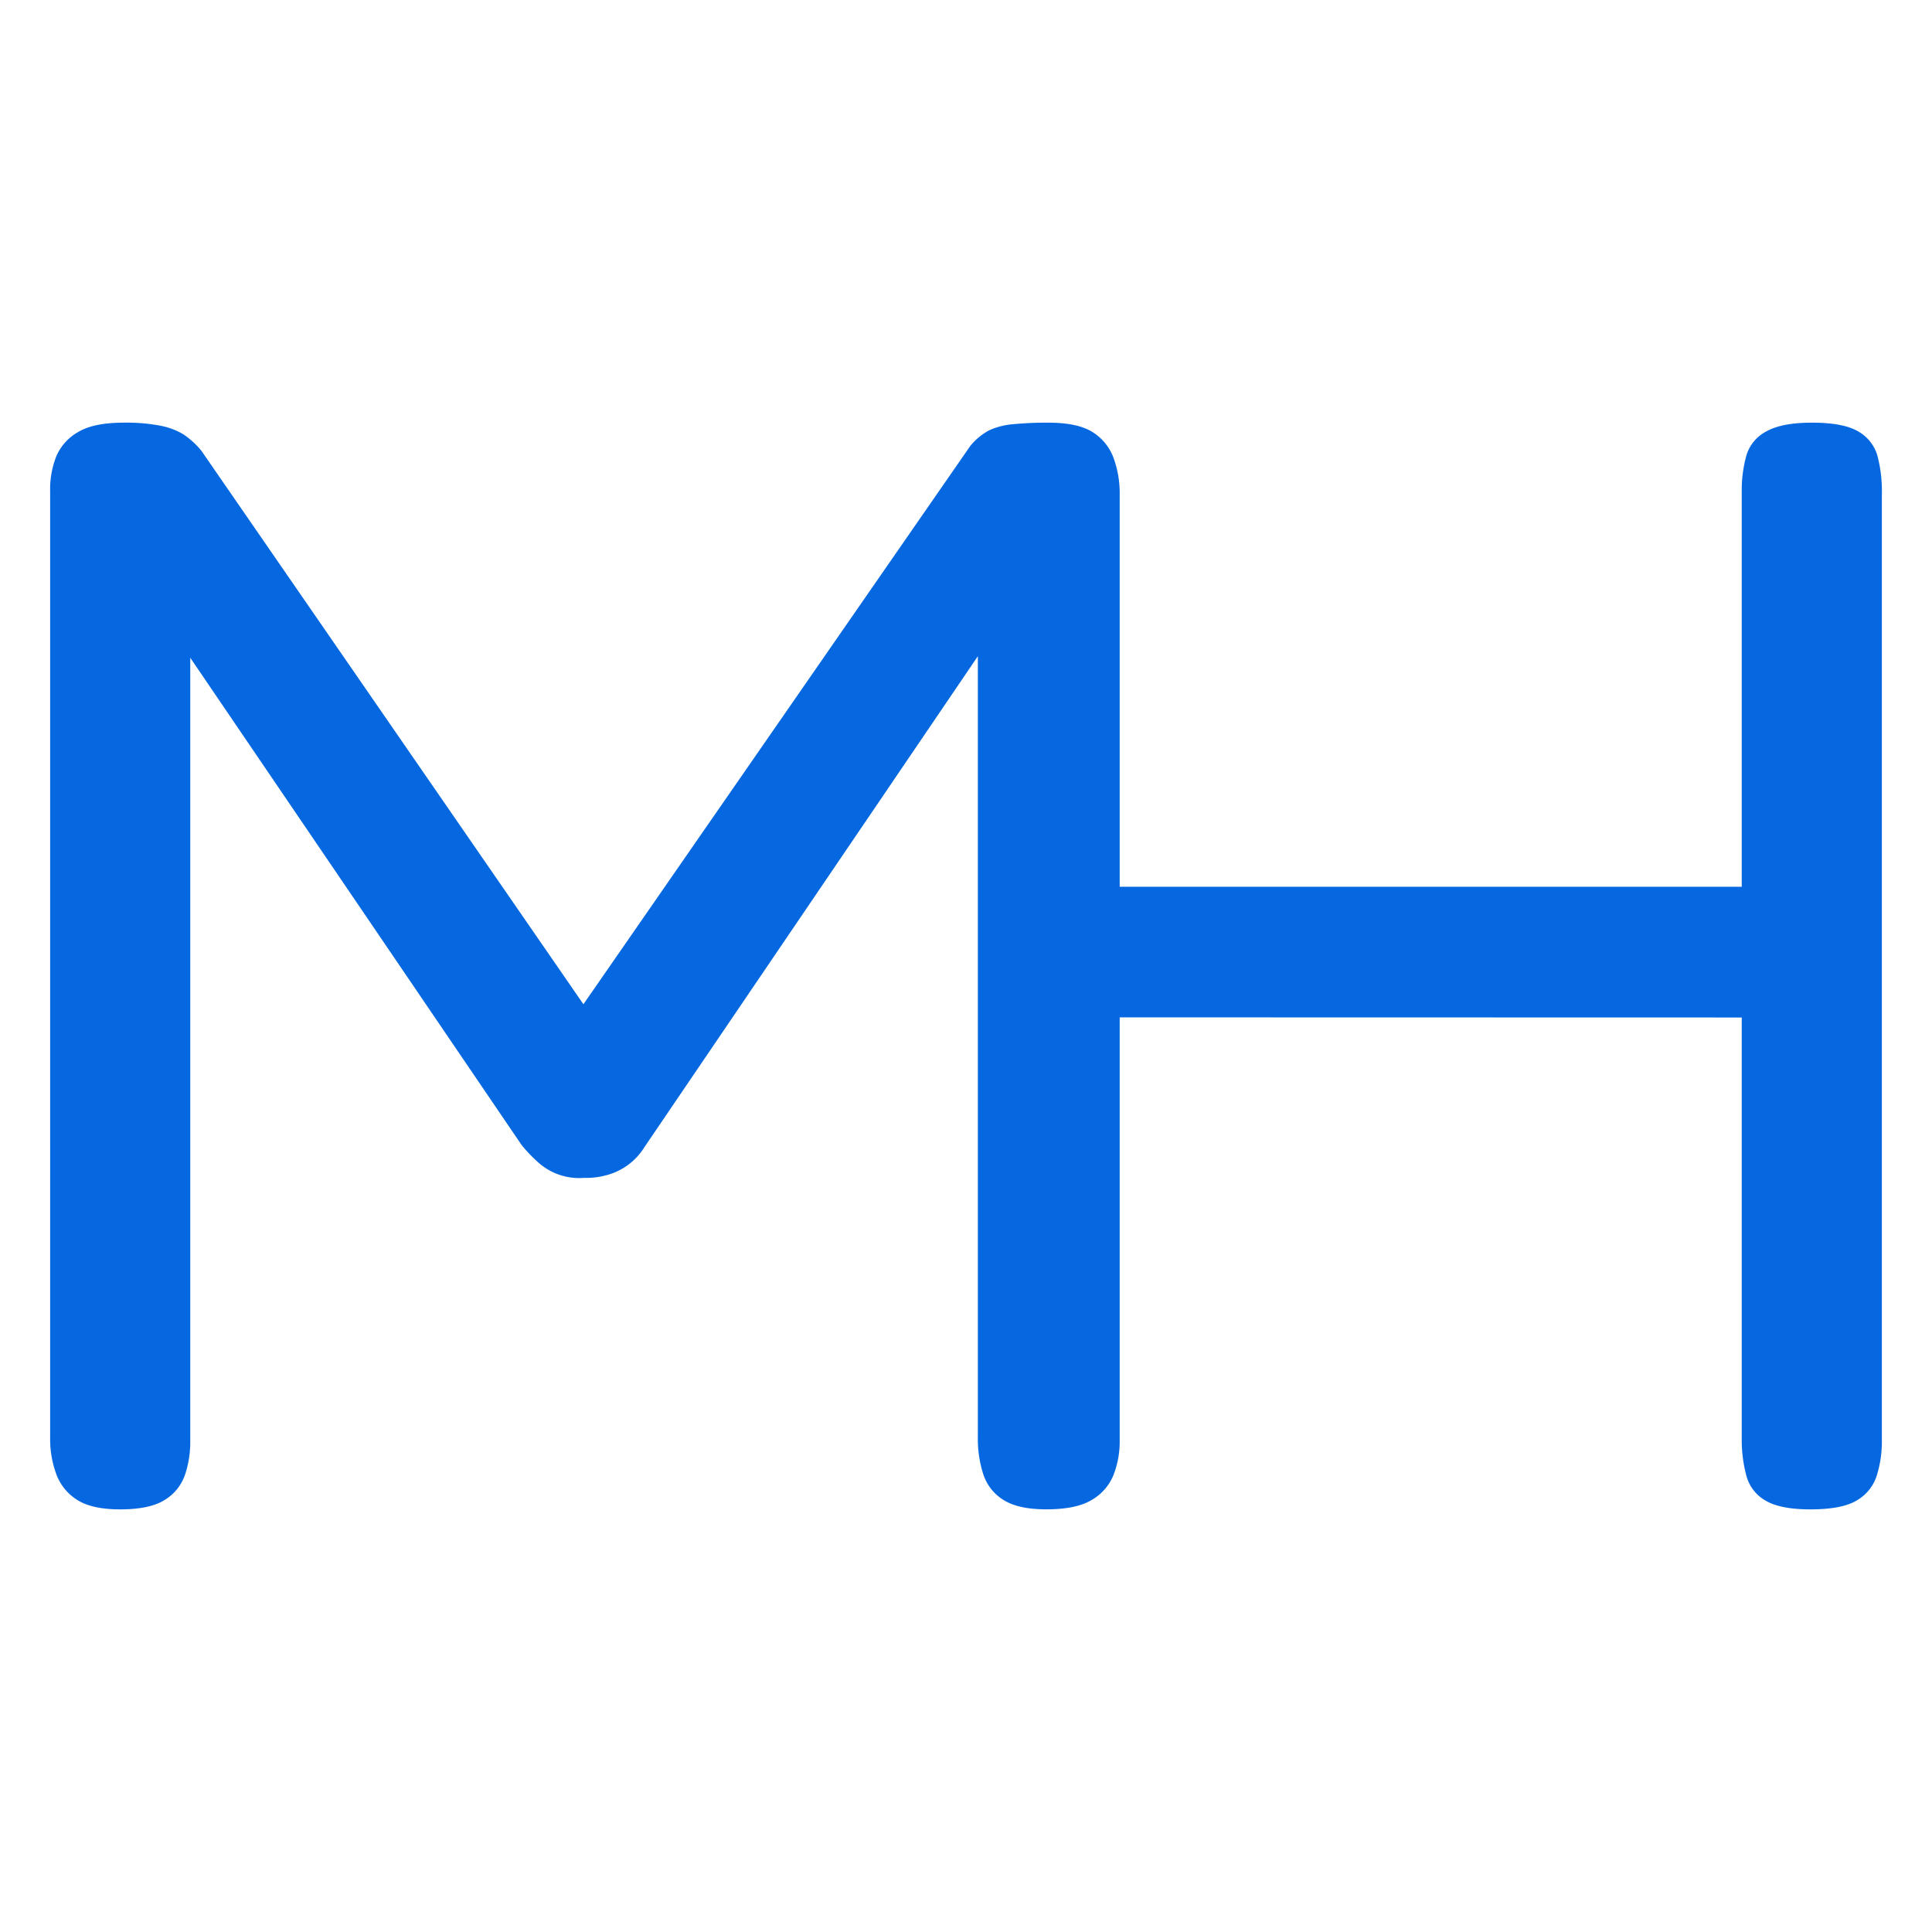 <svg id="b5571920-6409-4092-9b62-a31de9e7606b" data-name="Layer 1" xmlns="http://www.w3.org/2000/svg" viewBox="0 0 512 512"><defs><style>.ff0f4d05-71e8-47f1-880c-b5fb627f5c84{fill:#0668e1;}</style></defs><path class="ff0f4d05-71e8-47f1-880c-b5fb627f5c84" d="M31.85,400q-7.43,0-11.34-2.48a13.49,13.49,0,0,1-5.57-6.8,26.86,26.86,0,0,1-1.65-9.7V130.16a23.67,23.67,0,0,1,1.65-9.28,13.51,13.51,0,0,1,5.77-6.39q4.13-2.47,12-2.48a47.46,47.46,0,0,1,9.9.83,18.5,18.5,0,0,1,6,2.27,22.33,22.33,0,0,1,4.75,4.33L161,275.39H148.2L257.12,118.2a16.6,16.6,0,0,1,4.95-4.13,19,19,0,0,1,6.4-1.65,91.53,91.53,0,0,1,9.28-.41q7.83,0,11.76,2.48a13.64,13.64,0,0,1,5.57,6.8,27.34,27.34,0,0,1,1.65,9.7V381.84a24.36,24.36,0,0,1-1.65,9.07,13.42,13.42,0,0,1-5.78,6.6q-4.12,2.48-12,2.48-7.44,0-11.35-2.48a12.49,12.49,0,0,1-5.36-6.8,30.36,30.36,0,0,1-1.45-9.7V173.9l-88.29,130a17.2,17.2,0,0,1-3.3,3.92,17,17,0,0,1-5.16,3.09,20.52,20.52,0,0,1-7.63,1.24,16.24,16.24,0,0,1-12.38-4.33,41.08,41.08,0,0,1-4.12-4.33L50.42,174.31V381.84A27.3,27.3,0,0,1,49,390.91a12.6,12.6,0,0,1-5.37,6.6Q39.68,400,31.85,400Z"/><path class="ff0f4d05-71e8-47f1-880c-b5fb627f5c84" d="M295.73,269.61V235H468.18l-.41,34.65ZM479.73,400q-7.83,0-11.75-2.27a10.77,10.77,0,0,1-5.16-6.6A36.8,36.8,0,0,1,461.58,381V130.58a34.67,34.67,0,0,1,1.24-9.91,10.66,10.66,0,0,1,5.36-6.39q4.13-2.27,12-2.27,8.25,0,12.17,2.27a10.85,10.85,0,0,1,5.16,6.39A36.76,36.76,0,0,1,498.71,131V381.42a30.18,30.18,0,0,1-1.44,9.91,11.71,11.71,0,0,1-5.36,6.39Q488,400,479.73,400Z"/></svg>
